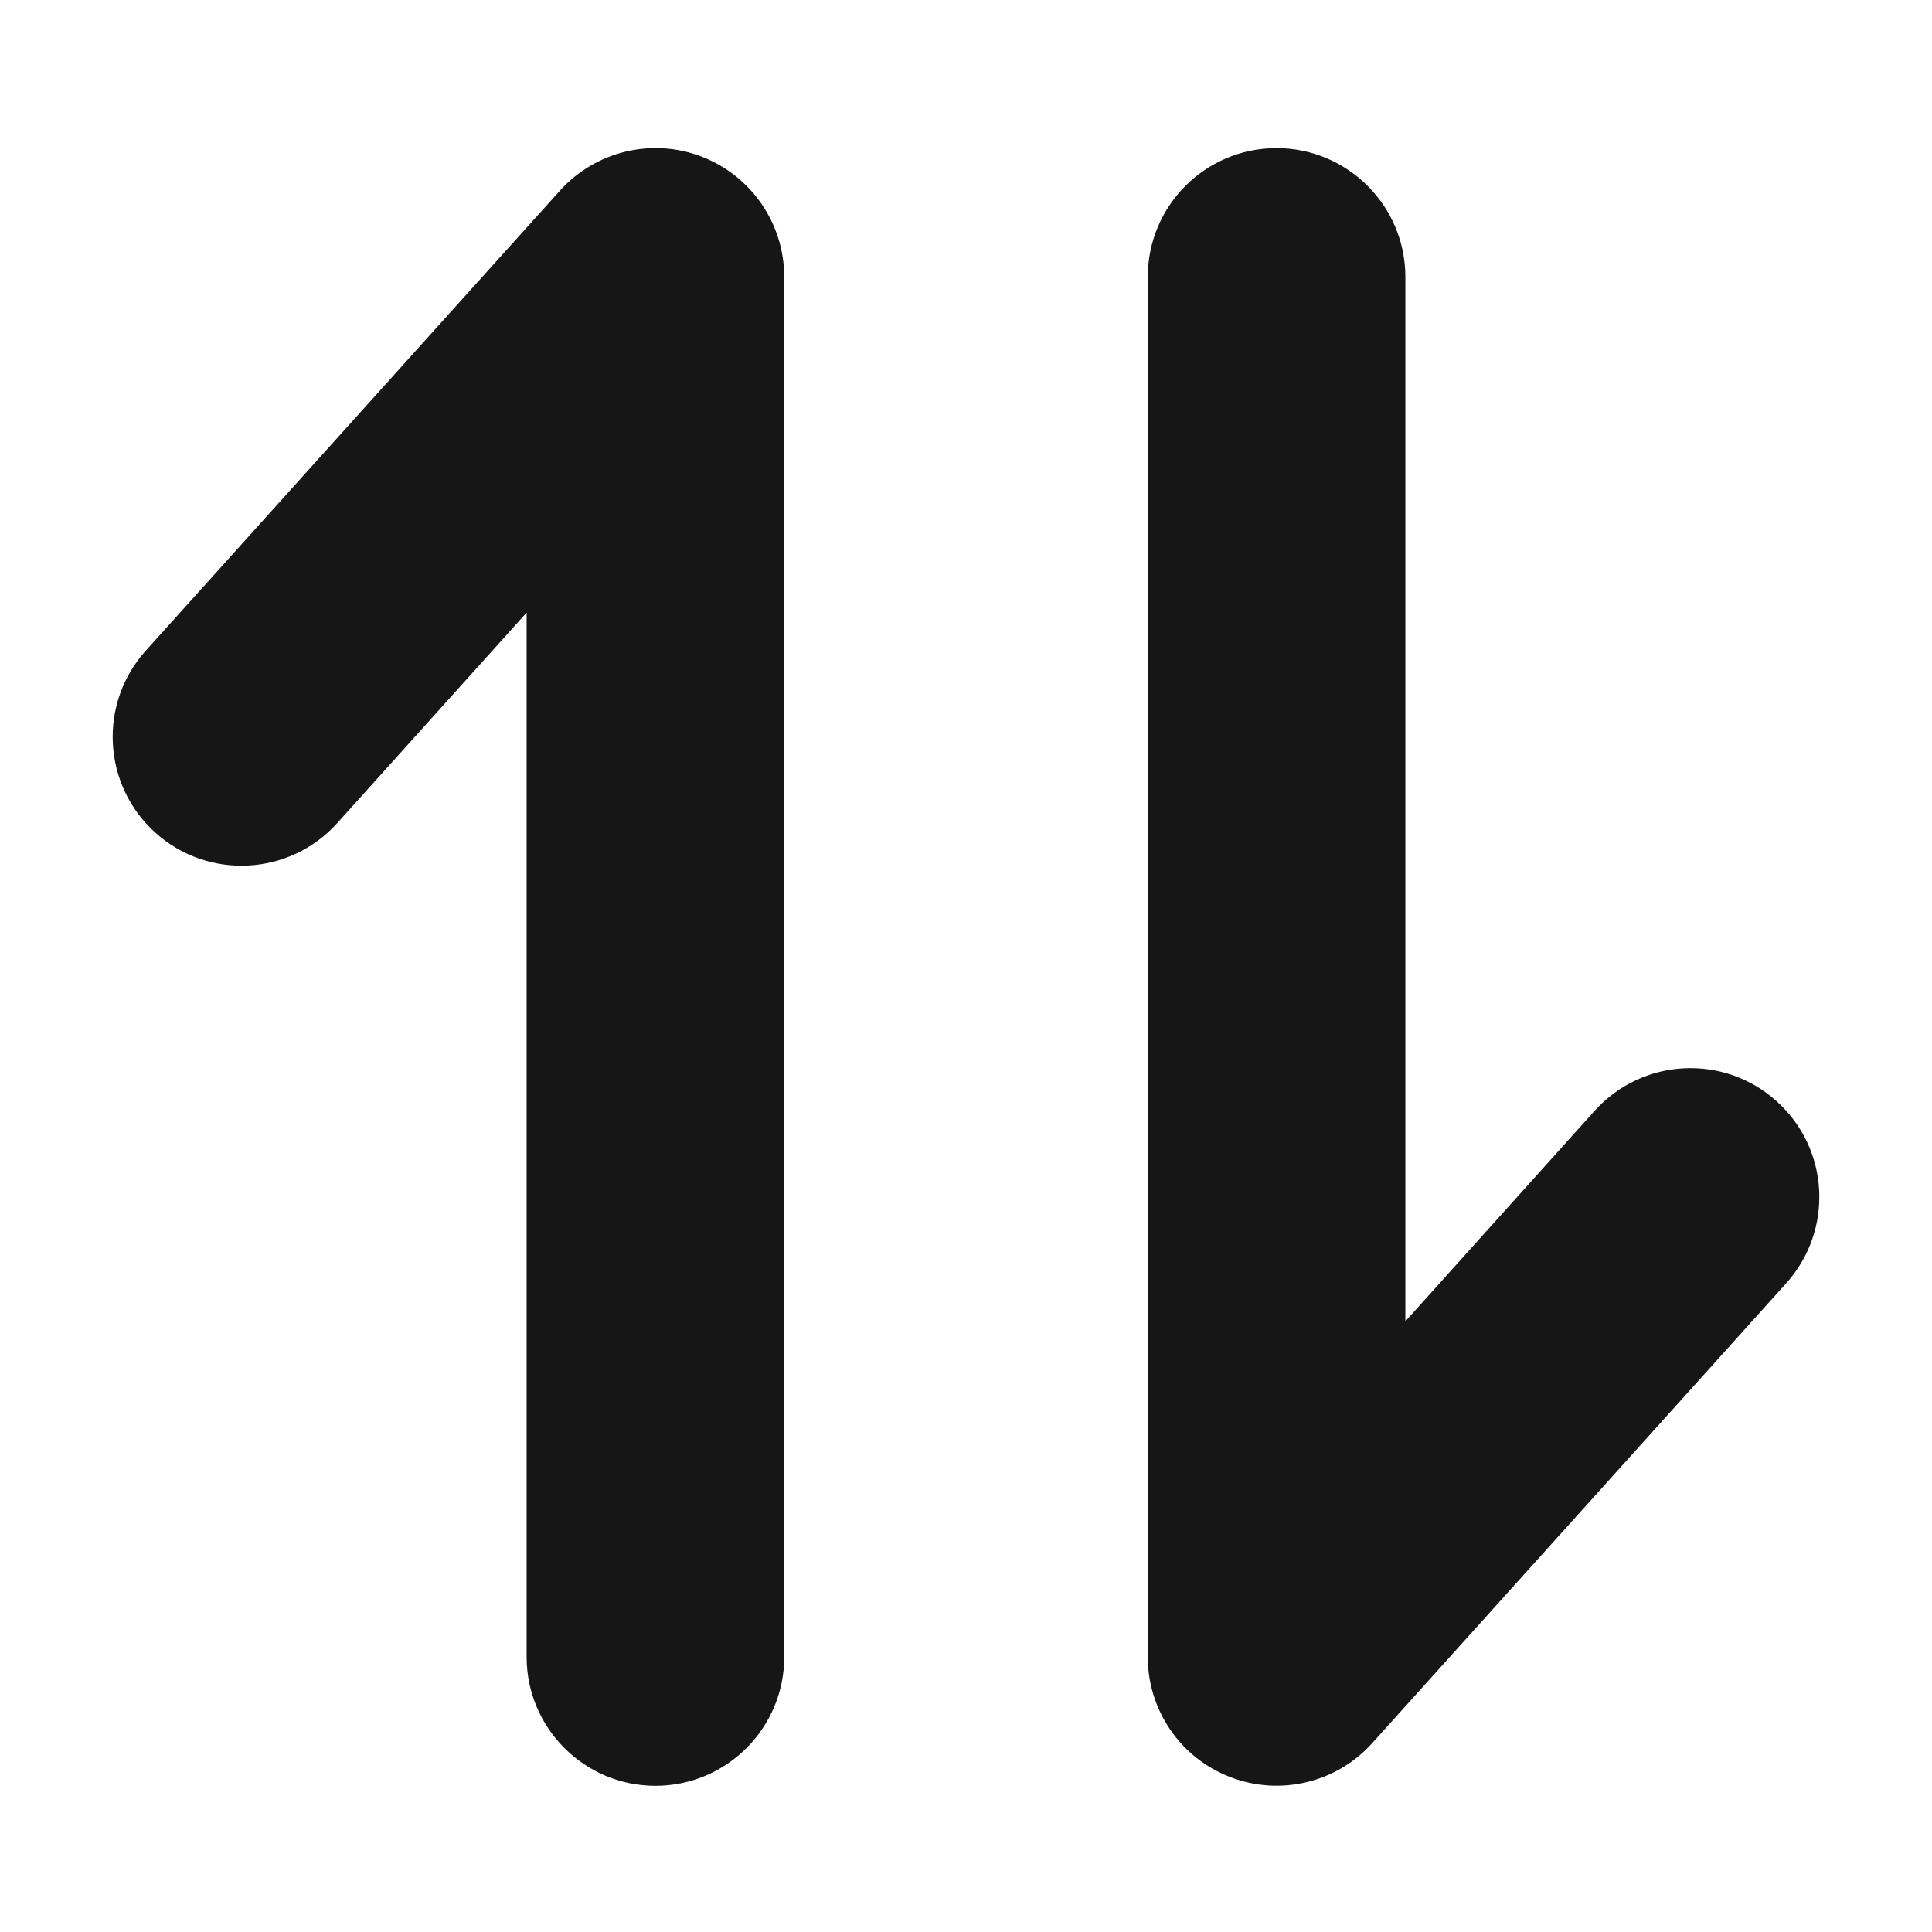 <svg width="12" height="12" viewBox="0 0 12 12" fill="none" xmlns="http://www.w3.org/2000/svg">
<path fill-rule="evenodd" clip-rule="evenodd" d="M4.871 1.72C4.871 1.389 4.667 1.092 4.358 0.973C4.049 0.854 3.698 0.939 3.477 1.185L0.905 4.042C0.61 4.37 0.636 4.876 0.965 5.172C1.293 5.467 1.799 5.441 2.095 5.112L3.271 3.805V10.292C3.271 10.733 3.63 11.092 4.071 11.092C4.513 11.092 4.871 10.733 4.871 10.292V1.72ZM8.729 1.72C8.729 1.278 8.37 0.92 7.929 0.92C7.487 0.92 7.129 1.278 7.129 1.72V10.292C7.129 10.623 7.333 10.92 7.642 11.038C7.951 11.157 8.302 11.073 8.523 10.827L11.095 7.97C11.39 7.641 11.364 7.135 11.035 6.84C10.707 6.544 10.201 6.571 9.905 6.899L8.729 8.207V1.72Z" fill="#161616"/>
</svg>

